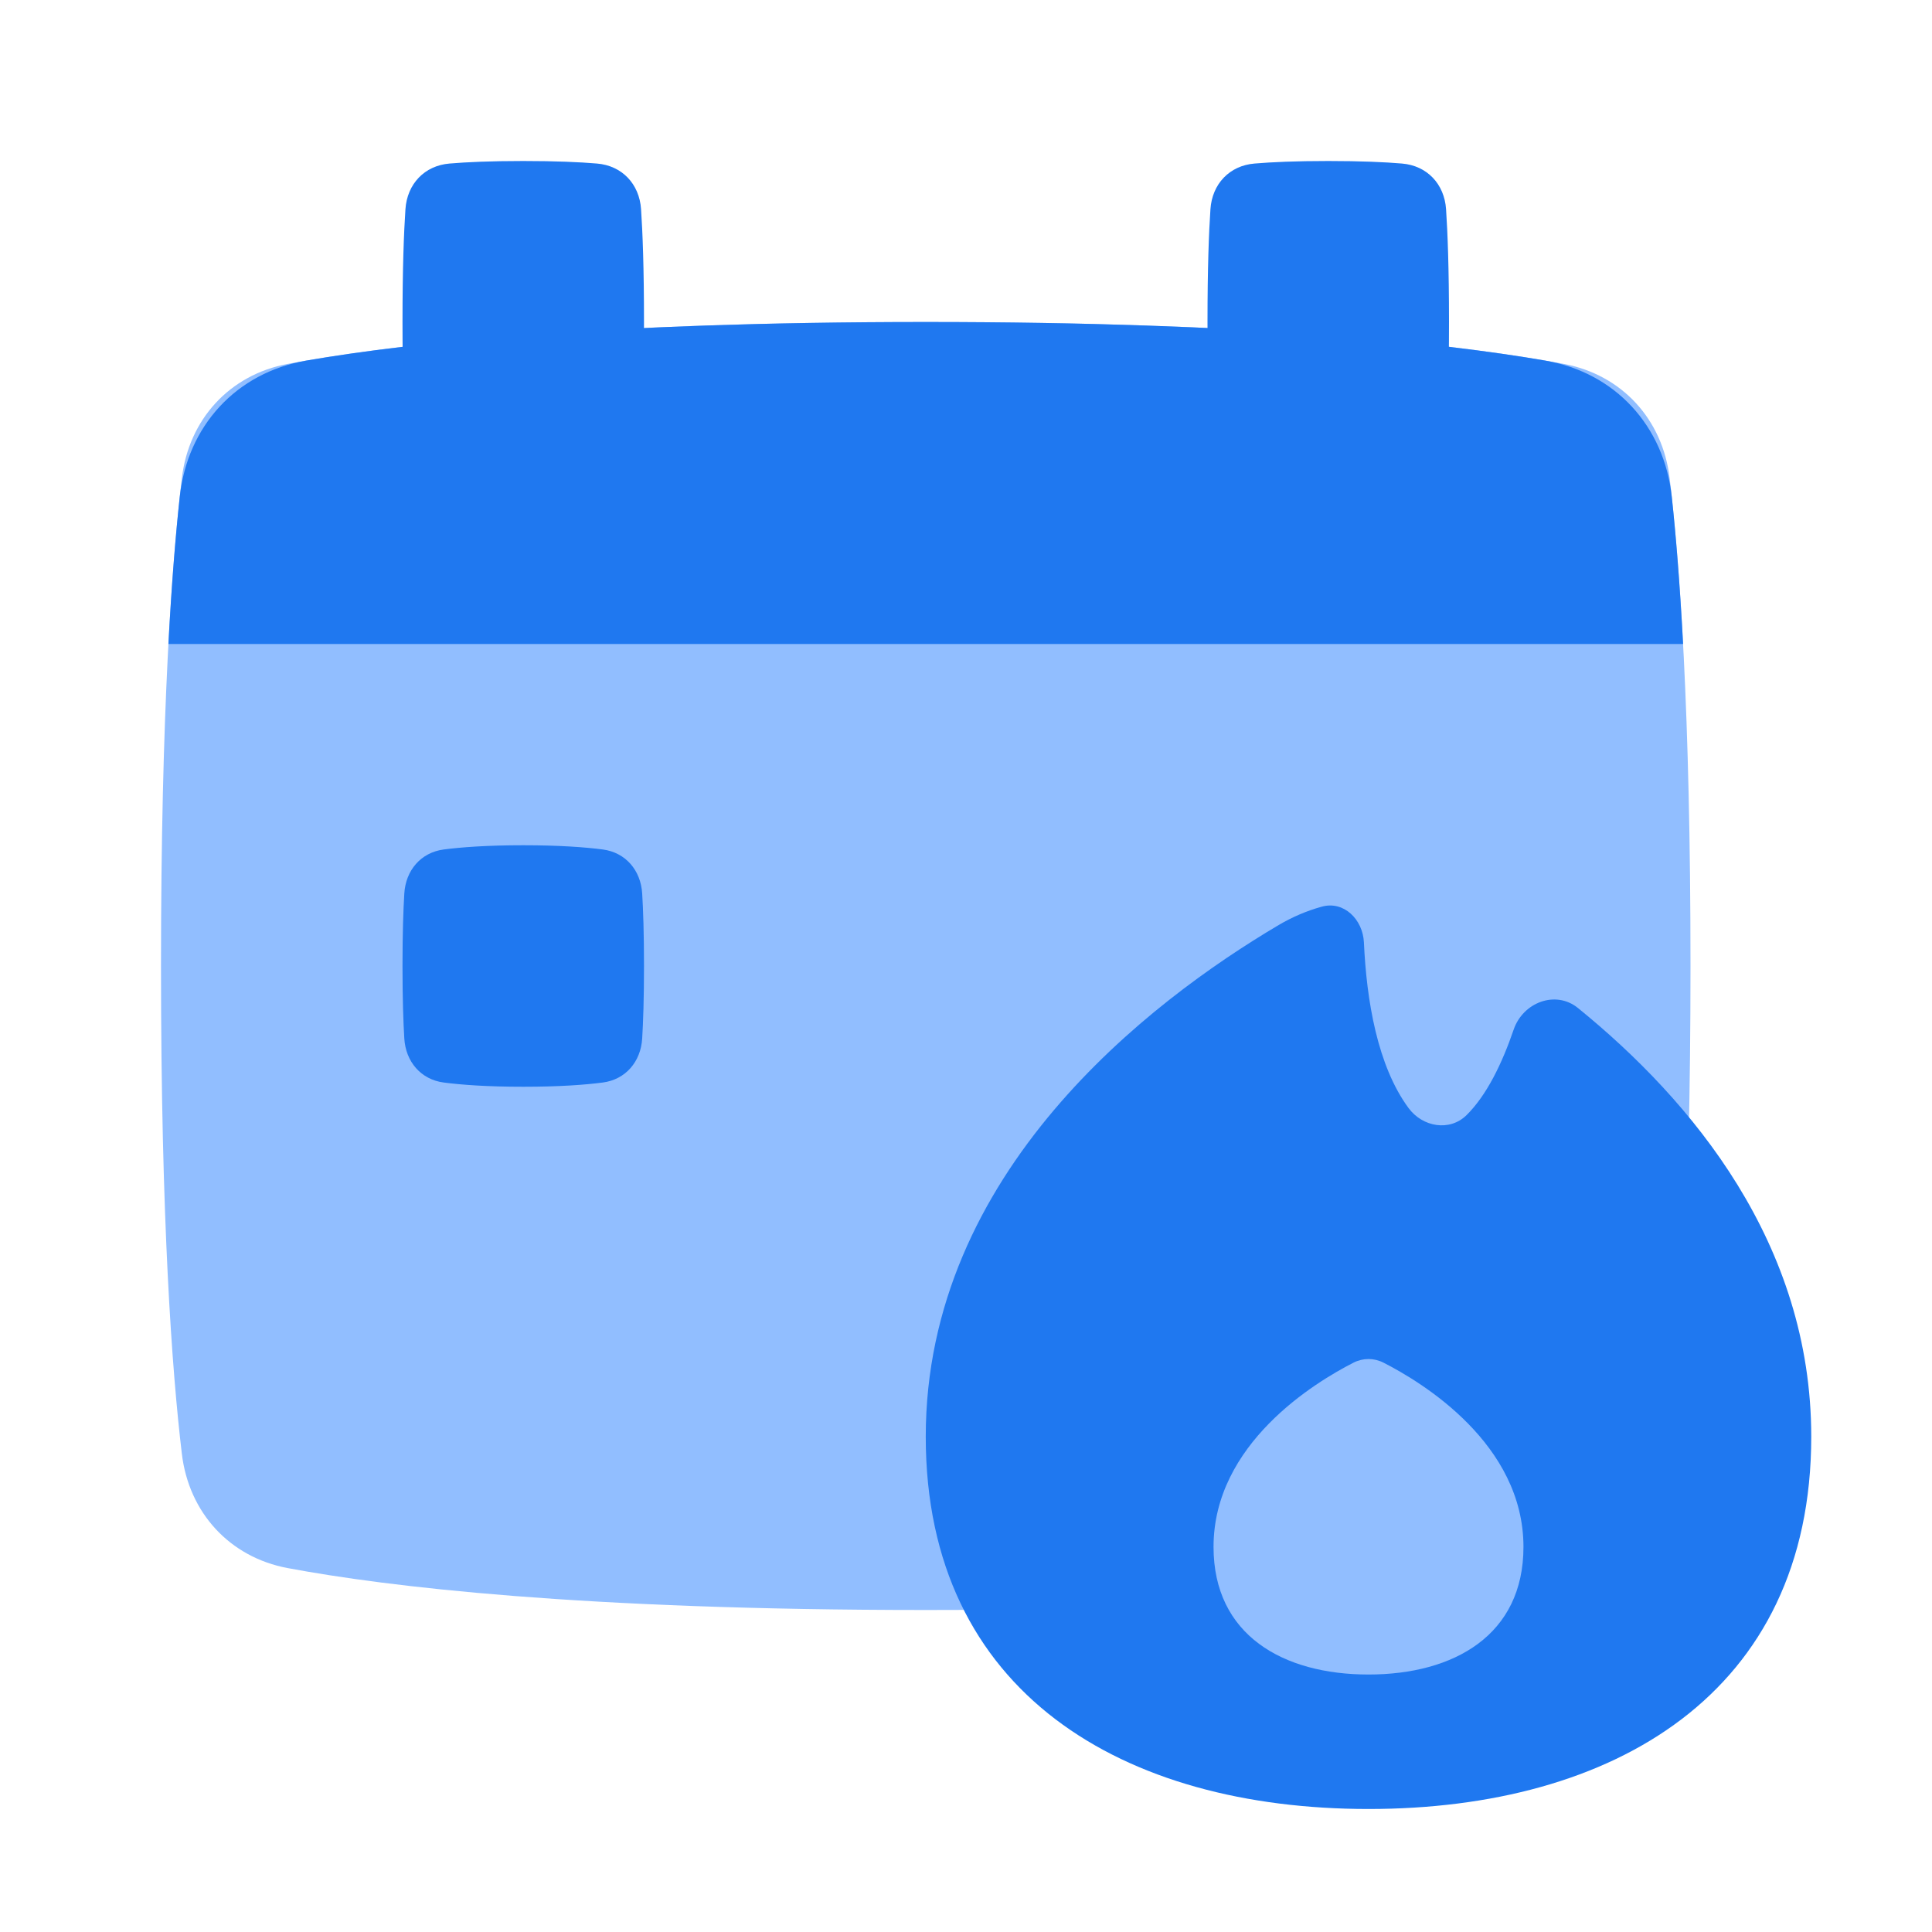 <svg viewBox="0 0 24 24" fill="none" xmlns="http://www.w3.org/2000/svg">







<g transform="matrix(0.5,0,0,0.5,0,0)"><path d="M4.518 11.881C4.692 10.42 5.703 9.311 7.149 9.041C9.618 8.579 14.426 8 23 8C31.574 8 36.382 8.579 38.851 9.041C40.297 9.311 41.308 10.42 41.482 11.881C41.728 13.946 42 17.663 42 24C42 30.337 41.728 34.054 41.482 36.119C41.308 37.58 40.297 38.689 38.851 38.959C36.382 39.421 31.574 40 23 40C14.426 40 9.618 39.421 7.149 38.959C5.703 38.689 4.692 37.58 4.518 36.119C4.272 34.054 4 30.337 4 24C4 17.663 4.272 13.946 4.518 11.881Z" fill="#91BEFF"></path><path fill-rule="evenodd" clip-rule="evenodd" d="M41.816 16H4.184C4.266 14.463 4.366 13.264 4.466 12.342C4.655 10.587 5.868 9.258 7.607 8.959C10.194 8.513 14.928 8 23 8C31.073 8 35.806 8.513 38.393 8.959C40.132 9.258 41.346 10.587 41.535 12.342C41.634 13.264 41.734 14.463 41.816 16Z" fill="#1F78F0"></path><path d="M34.83 4.063C35.455 4.114 35.885 4.572 35.927 5.198C35.966 5.773 36 6.658 36 8C36 9.342 35.966 10.227 35.927 10.802C35.885 11.428 35.455 11.886 34.83 11.938C34.405 11.973 33.812 12 33 12C32.188 12 31.595 11.973 31.17 11.938C30.545 11.886 30.115 11.428 30.073 10.802C30.034 10.227 30 9.342 30 8C30 6.658 30.034 5.773 30.073 5.198C30.115 4.572 30.545 4.114 31.17 4.063C31.595 4.027 32.188 4 33 4C33.812 4 34.405 4.027 34.83 4.063Z" fill="#1F78F0"></path><path d="M14.83 4.063C15.455 4.114 15.885 4.572 15.927 5.198C15.966 5.773 16 6.658 16 8C16 9.342 15.966 10.227 15.927 10.802C15.885 11.428 15.455 11.886 14.83 11.938C14.405 11.973 13.812 12 13 12C12.188 12 11.595 11.973 11.17 11.938C10.545 11.886 10.115 11.428 10.073 10.802C10.034 10.227 10 9.342 10 8C10 6.658 10.034 5.773 10.073 5.198C10.115 4.572 10.545 4.114 11.17 4.063C11.595 4.027 12.188 4 13 4C13.812 4 14.405 4.027 14.83 4.063Z" fill="#1F78F0"></path><path fill-rule="evenodd" clip-rule="evenodd" d="M32.839 22.526C33.388 22.373 33.859 22.844 33.886 23.413C33.951 24.851 34.22 26.478 34.995 27.529C35.344 28.002 36.016 28.118 36.435 27.706C36.936 27.212 37.319 26.422 37.607 25.579C37.838 24.904 38.649 24.594 39.203 25.043C42.048 27.352 45 30.903 45 35.694C45 42.08 40.075 44.944 34 44.944C27.925 44.944 23 42.08 23 35.694C23 29.123 28.552 24.886 31.767 22.983C32.109 22.781 32.47 22.628 32.839 22.526Z" fill="#1F78F0"></path><path d="M34.371 33.854C34.136 33.735 33.864 33.735 33.629 33.854C32.664 34.346 30.15 35.872 30.15 38.433C30.15 40.621 31.874 41.603 34 41.603C36.126 41.603 37.85 40.621 37.85 38.433C37.85 35.872 35.337 34.346 34.371 33.854Z" fill="#91BEFF"></path><path d="M10.045 22.199C10.08 21.625 10.454 21.18 11.024 21.105C11.465 21.048 12.101 21 13 21C13.899 21 14.535 21.048 14.976 21.105C15.546 21.18 15.92 21.625 15.955 22.199C15.98 22.61 16 23.191 16 24C16 24.809 15.98 25.39 15.955 25.801C15.92 26.375 15.546 26.82 14.976 26.895C14.535 26.952 13.899 27 13 27C12.101 27 11.465 26.952 11.024 26.895C10.454 26.82 10.08 26.375 10.045 25.801C10.02 25.39 10 24.809 10 24C10 23.191 10.02 22.61 10.045 22.199Z" fill="#1F78F0"></path></g></svg>
